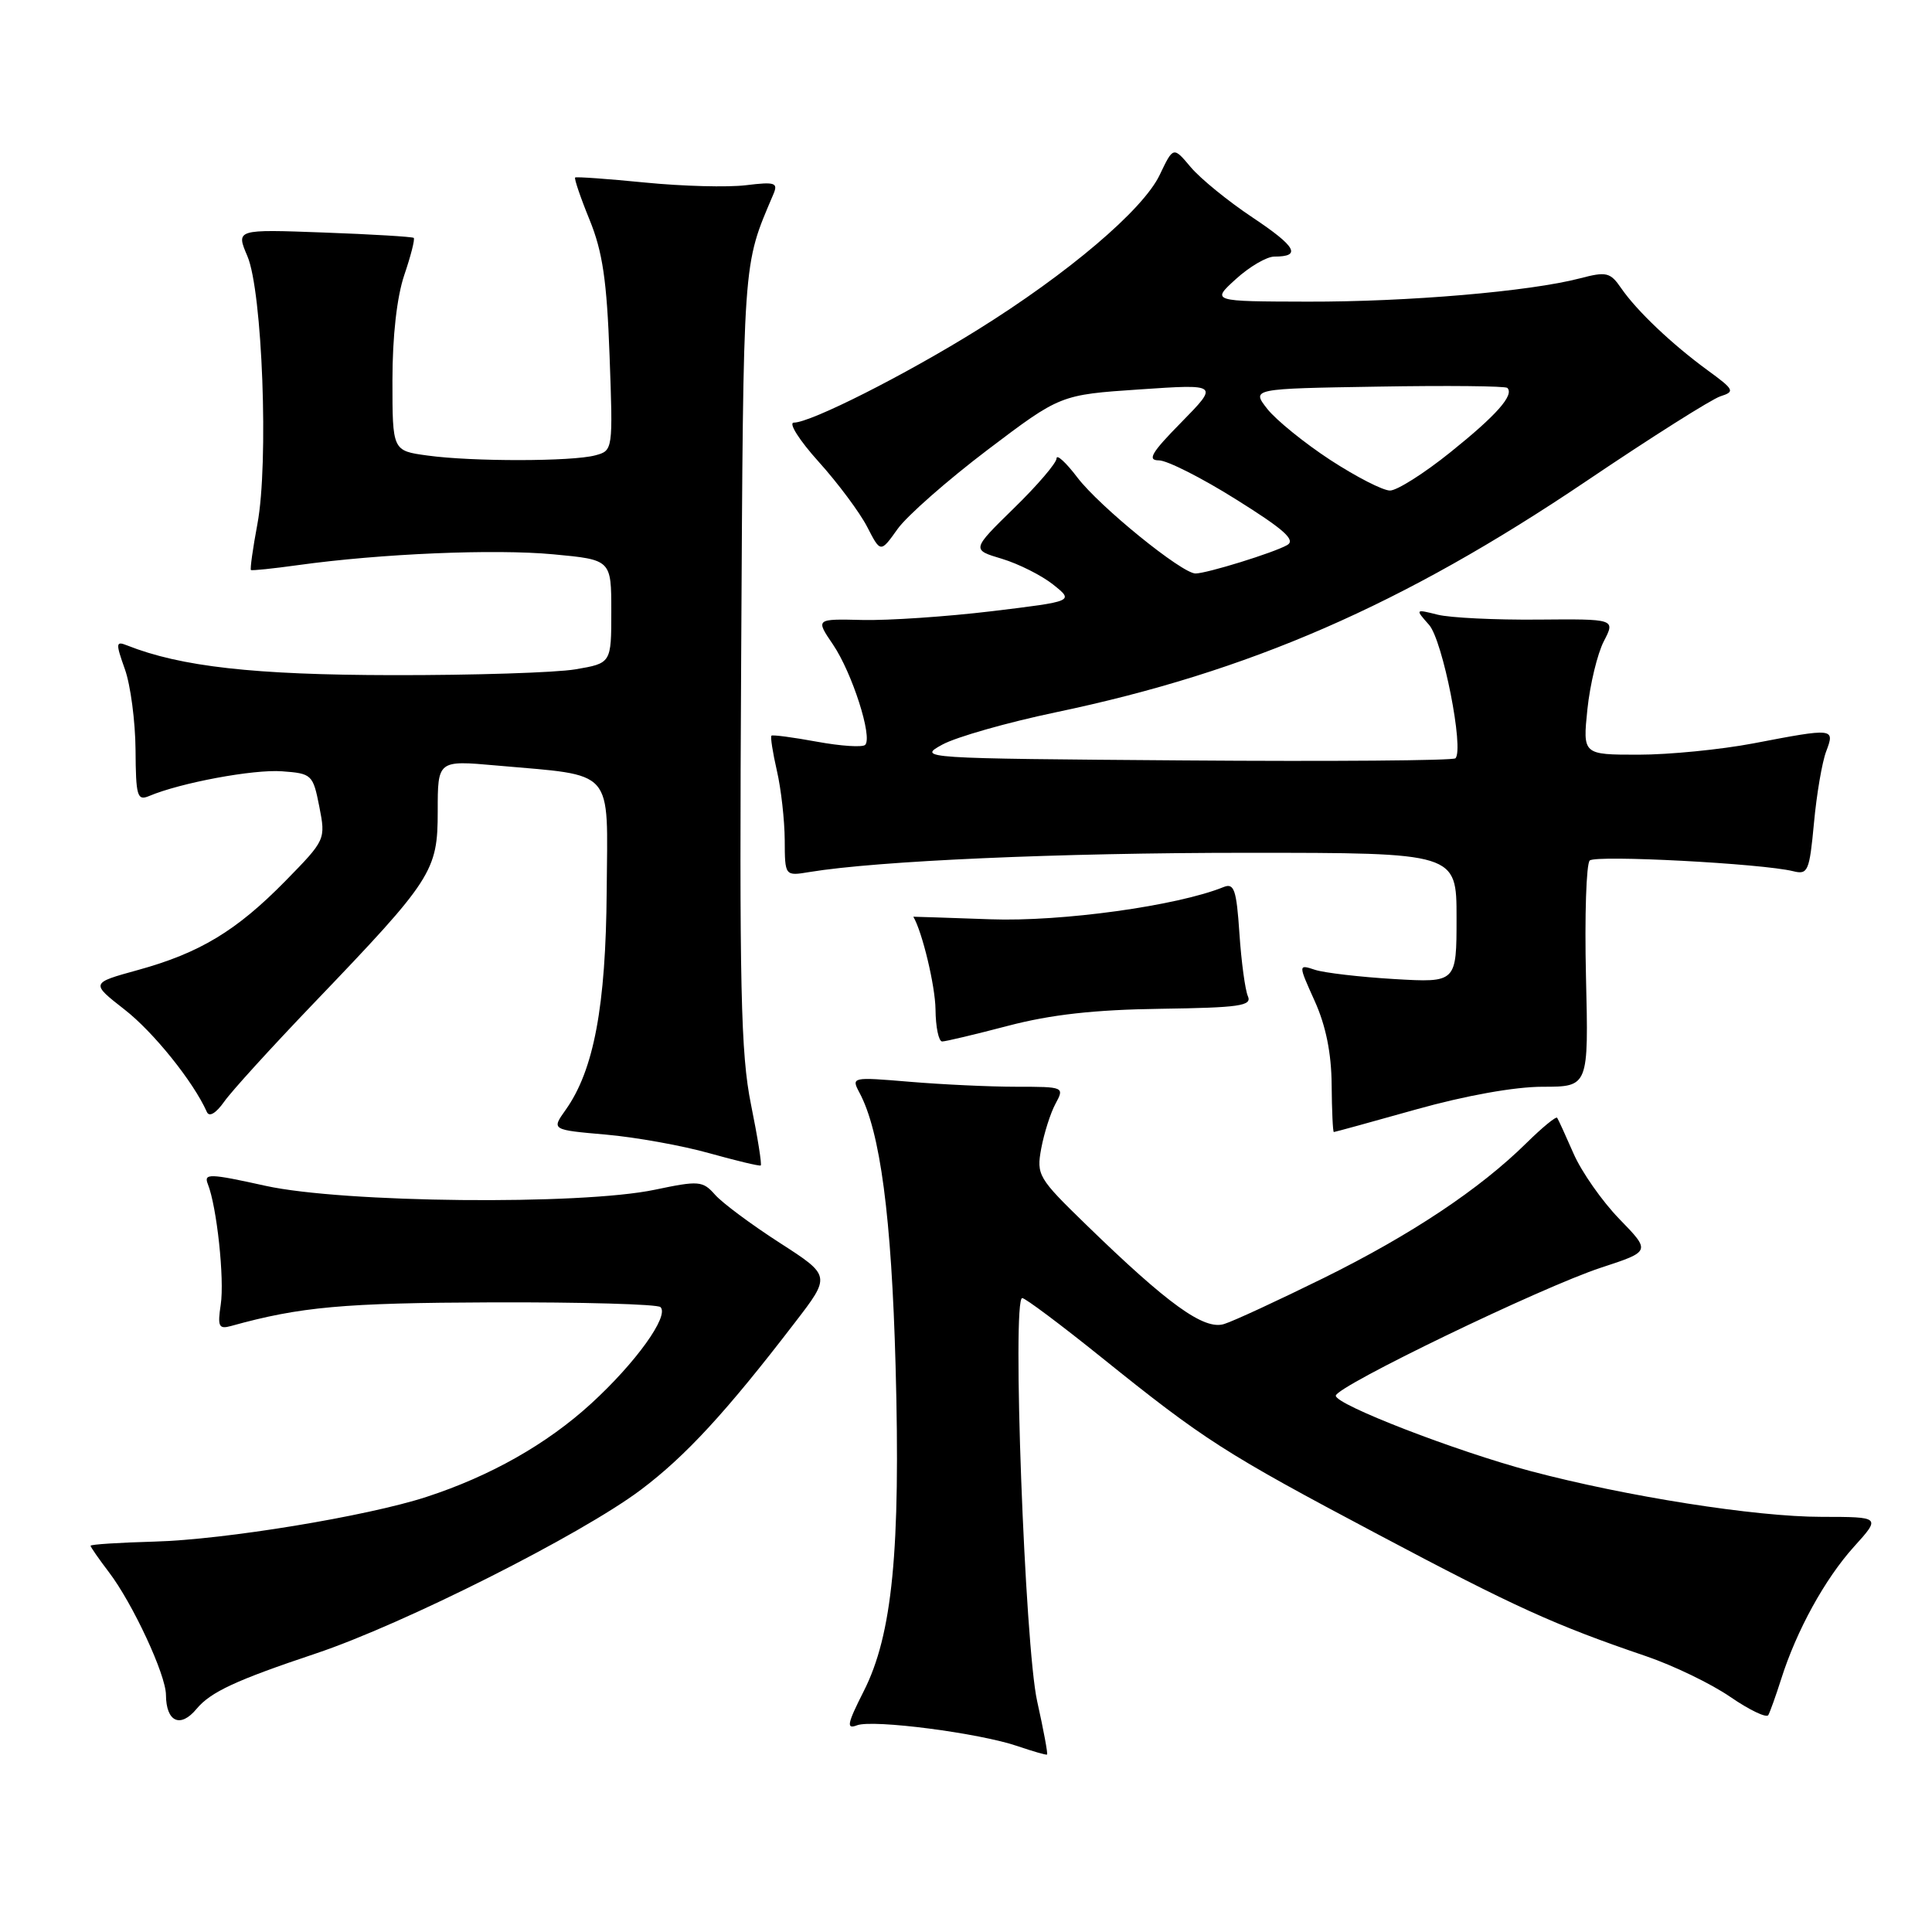 <?xml version="1.0" encoding="UTF-8" standalone="no"?>
<!DOCTYPE svg PUBLIC "-//W3C//DTD SVG 1.1//EN" "http://www.w3.org/Graphics/SVG/1.1/DTD/svg11.dtd" >
<svg xmlns="http://www.w3.org/2000/svg" xmlns:xlink="http://www.w3.org/1999/xlink" version="1.1" viewBox="0 0 256 256">
 <g >
 <path fill="currentColor"
d=" M 137.43 225.43 C 135.79 218.08 134.08 172.00 135.45 172.00 C 135.85 172.00 140.55 175.52 145.91 179.83 C 159.60 190.84 162.25 192.54 182.58 203.31 C 200.77 212.96 205.97 215.32 218.10 219.45 C 221.74 220.69 226.77 223.12 229.29 224.86 C 231.81 226.59 234.07 227.67 234.31 227.26 C 234.54 226.84 235.31 224.70 236.01 222.50 C 238.05 216.05 241.81 209.22 245.65 204.96 C 249.23 201.00 249.23 201.00 241.37 200.99 C 232.61 200.99 215.50 198.29 202.82 194.93 C 192.91 192.29 177.00 186.14 177.00 184.94 C 177.00 183.72 204.28 170.55 212.15 167.97 C 218.74 165.81 218.74 165.81 214.57 161.52 C 212.29 159.17 209.56 155.27 208.51 152.87 C 207.46 150.47 206.48 148.32 206.33 148.11 C 206.18 147.90 204.35 149.40 202.28 151.44 C 196.07 157.57 186.99 163.61 175.42 169.33 C 169.41 172.29 163.47 175.05 162.20 175.44 C 159.55 176.28 154.77 172.83 143.90 162.26 C 137.56 156.10 137.32 155.70 137.97 152.17 C 138.35 150.15 139.19 147.49 139.86 146.25 C 141.06 144.03 141.00 144.00 134.69 144.00 C 131.17 144.00 124.81 143.70 120.53 143.34 C 112.87 142.70 112.78 142.71 113.88 144.78 C 116.64 149.92 118.13 161.22 118.67 181.00 C 119.34 205.40 118.25 216.61 114.45 224.09 C 112.25 228.44 112.11 229.17 113.56 228.61 C 115.67 227.81 129.81 229.64 134.86 231.38 C 136.86 232.06 138.61 232.57 138.74 232.49 C 138.87 232.42 138.28 229.24 137.43 225.43 Z  M 26.05 226.43 C 27.92 224.19 31.26 222.64 41.84 219.10 C 53.45 215.22 76.98 203.37 84.91 197.41 C 90.83 192.96 96.22 187.12 105.31 175.27 C 110.10 169.05 110.10 169.05 103.30 164.67 C 99.56 162.26 95.71 159.40 94.75 158.31 C 93.11 156.46 92.61 156.42 86.75 157.65 C 76.92 159.71 45.49 159.39 35.20 157.13 C 27.74 155.48 26.97 155.46 27.54 156.90 C 28.73 159.88 29.76 169.48 29.25 172.86 C 28.81 175.78 28.99 176.15 30.62 175.70 C 39.79 173.15 45.51 172.64 65.16 172.57 C 77.07 172.53 87.14 172.81 87.52 173.20 C 88.71 174.37 84.22 180.60 78.31 186.00 C 72.46 191.35 64.97 195.59 56.50 198.35 C 48.65 200.91 29.75 204.02 20.47 204.27 C 15.81 204.40 12.01 204.64 12.00 204.82 C 12.00 204.99 13.10 206.57 14.43 208.32 C 17.58 212.45 21.98 221.91 21.99 224.58 C 22.01 228.17 23.90 229.03 26.05 226.43 Z  M 99.51 146.35 C 98.15 139.61 97.96 130.99 98.21 86.98 C 98.51 33.46 98.38 35.41 102.47 25.75 C 103.13 24.21 102.72 24.07 98.86 24.54 C 96.46 24.84 90.45 24.68 85.50 24.19 C 80.55 23.70 76.37 23.40 76.21 23.52 C 76.06 23.64 76.91 26.16 78.12 29.12 C 79.85 33.36 80.41 37.18 80.77 47.10 C 81.23 59.68 81.22 59.71 78.86 60.34 C 75.79 61.16 62.57 61.18 56.64 60.36 C 52.00 59.73 52.00 59.73 52.00 50.40 C 52.00 44.55 52.59 39.34 53.57 36.44 C 54.44 33.89 55.00 31.68 54.82 31.52 C 54.64 31.37 49.27 31.04 42.88 30.81 C 31.26 30.38 31.26 30.38 32.78 33.94 C 34.77 38.58 35.62 61.36 34.11 69.42 C 33.50 72.67 33.12 75.42 33.25 75.53 C 33.39 75.63 36.20 75.34 39.50 74.88 C 50.44 73.36 65.53 72.72 73.32 73.45 C 81.00 74.17 81.00 74.17 81.00 81.02 C 81.00 87.88 81.00 87.88 76.25 88.69 C 73.64 89.13 62.73 89.48 52.00 89.46 C 33.68 89.43 23.96 88.34 16.84 85.52 C 15.34 84.92 15.31 85.20 16.55 88.68 C 17.30 90.78 17.93 95.59 17.96 99.36 C 18.00 105.49 18.18 106.14 19.75 105.48 C 23.91 103.72 33.59 101.92 37.36 102.20 C 41.32 102.49 41.47 102.63 42.31 106.88 C 43.16 111.24 43.14 111.30 37.84 116.71 C 31.35 123.33 26.47 126.28 18.25 128.54 C 12.01 130.26 12.01 130.26 16.49 133.76 C 20.33 136.74 25.64 143.35 27.41 147.34 C 27.72 148.05 28.61 147.52 29.69 146.00 C 30.65 144.62 35.97 138.78 41.51 133.00 C 57.34 116.48 58.00 115.45 58.00 107.48 C 58.00 100.74 58.00 100.74 65.75 101.43 C 81.65 102.85 80.51 101.56 80.39 118.05 C 80.28 133.33 78.69 141.82 74.94 147.08 C 73.07 149.71 73.07 149.71 80.28 150.34 C 84.25 150.69 90.42 151.80 94.00 152.81 C 97.58 153.81 100.64 154.54 100.80 154.43 C 100.97 154.32 100.39 150.68 99.51 146.35 Z  M 187.66 147.00 C 194.19 145.17 200.71 144.00 204.42 144.00 C 210.50 144.00 210.50 144.00 210.15 129.40 C 209.96 121.36 210.19 114.44 210.65 114.02 C 211.49 113.26 233.49 114.42 237.61 115.44 C 239.56 115.93 239.76 115.45 240.36 109.05 C 240.71 105.24 241.44 100.97 241.98 99.56 C 243.15 96.46 243.04 96.45 232.34 98.50 C 228.03 99.32 221.17 100.00 217.11 100.00 C 209.72 100.00 209.72 100.00 210.34 93.97 C 210.69 90.66 211.67 86.61 212.51 84.98 C 214.05 82.01 214.05 82.01 203.77 82.10 C 198.12 82.15 192.15 81.86 190.50 81.45 C 187.51 80.70 187.51 80.71 189.36 82.80 C 191.17 84.85 194.03 99.31 192.85 100.48 C 192.55 100.78 176.38 100.91 156.90 100.76 C 121.90 100.50 121.54 100.48 124.87 98.66 C 126.73 97.65 133.48 95.73 139.87 94.39 C 165.54 89.02 185.86 80.16 210.18 63.76 C 218.80 57.94 226.81 52.88 227.97 52.51 C 229.92 51.89 229.80 51.64 226.29 49.08 C 221.54 45.61 216.89 41.20 214.81 38.18 C 213.37 36.08 212.86 35.96 209.36 36.88 C 202.71 38.62 186.59 40.00 173.29 39.97 C 160.50 39.94 160.50 39.94 163.77 36.97 C 165.56 35.34 167.85 34.00 168.85 34.00 C 172.49 34.00 171.77 32.69 165.99 28.83 C 162.74 26.67 159.05 23.66 157.78 22.15 C 155.47 19.40 155.47 19.40 153.66 23.19 C 151.45 27.81 141.54 36.23 129.52 43.71 C 119.88 49.71 107.42 56.00 105.19 56.00 C 104.43 56.00 105.91 58.34 108.48 61.19 C 111.05 64.04 113.94 67.93 114.91 69.82 C 116.68 73.26 116.68 73.26 118.93 70.10 C 120.17 68.36 125.53 63.65 130.84 59.62 C 140.50 52.31 140.50 52.31 151.00 51.60 C 161.50 50.89 161.50 50.89 156.54 55.95 C 152.57 59.98 151.97 61.00 153.56 61.00 C 154.65 61.00 159.26 63.33 163.81 66.19 C 170.18 70.17 171.73 71.57 170.55 72.23 C 168.72 73.26 159.95 75.97 158.42 75.99 C 156.63 76.01 145.68 67.12 142.75 63.26 C 141.24 61.27 140.00 60.14 140.00 60.74 C 140.00 61.34 137.46 64.31 134.36 67.33 C 128.73 72.84 128.73 72.84 132.75 74.04 C 134.97 74.71 138.03 76.25 139.55 77.46 C 142.32 79.67 142.32 79.67 131.41 80.99 C 125.41 81.71 117.70 82.23 114.28 82.15 C 108.06 82.00 108.06 82.00 110.38 85.41 C 112.91 89.15 115.65 97.68 114.64 98.70 C 114.29 99.05 111.41 98.86 108.25 98.28 C 105.09 97.70 102.37 97.34 102.22 97.48 C 102.06 97.62 102.39 99.71 102.94 102.12 C 103.50 104.53 103.96 108.66 103.98 111.30 C 104.00 116.09 104.00 116.09 107.25 115.55 C 116.30 114.06 140.30 113.00 165.20 113.00 C 193.00 113.00 193.00 113.00 193.00 121.60 C 193.00 130.21 193.00 130.21 184.75 129.73 C 180.21 129.46 175.49 128.91 174.26 128.51 C 172.01 127.77 172.01 127.77 174.20 132.63 C 175.68 135.90 176.42 139.55 176.45 143.75 C 176.48 147.19 176.61 150.00 176.74 150.00 C 176.87 150.00 181.79 148.65 187.66 147.00 Z  M 133.59 135.92 C 139.24 134.44 145.00 133.79 153.76 133.67 C 164.24 133.52 165.92 133.28 165.35 132.00 C 164.99 131.18 164.48 127.43 164.23 123.69 C 163.84 117.88 163.53 116.97 162.13 117.54 C 155.98 120.03 140.69 122.15 131.25 121.81 C 125.61 121.61 121.01 121.46 121.02 121.47 C 122.21 123.48 123.92 130.63 123.96 133.75 C 123.98 136.09 124.38 138.00 124.84 138.00 C 125.30 138.00 129.24 137.06 133.59 135.92 Z  M 176.26 60.94 C 172.84 58.70 169.09 55.66 167.93 54.19 C 165.82 51.50 165.82 51.50 182.55 51.23 C 191.75 51.07 199.49 51.15 199.73 51.40 C 200.67 52.34 198.29 55.03 192.18 59.93 C 188.71 62.72 185.11 65.00 184.18 65.00 C 183.24 65.00 179.68 63.17 176.26 60.94 Z "/>
</g>
</svg>
